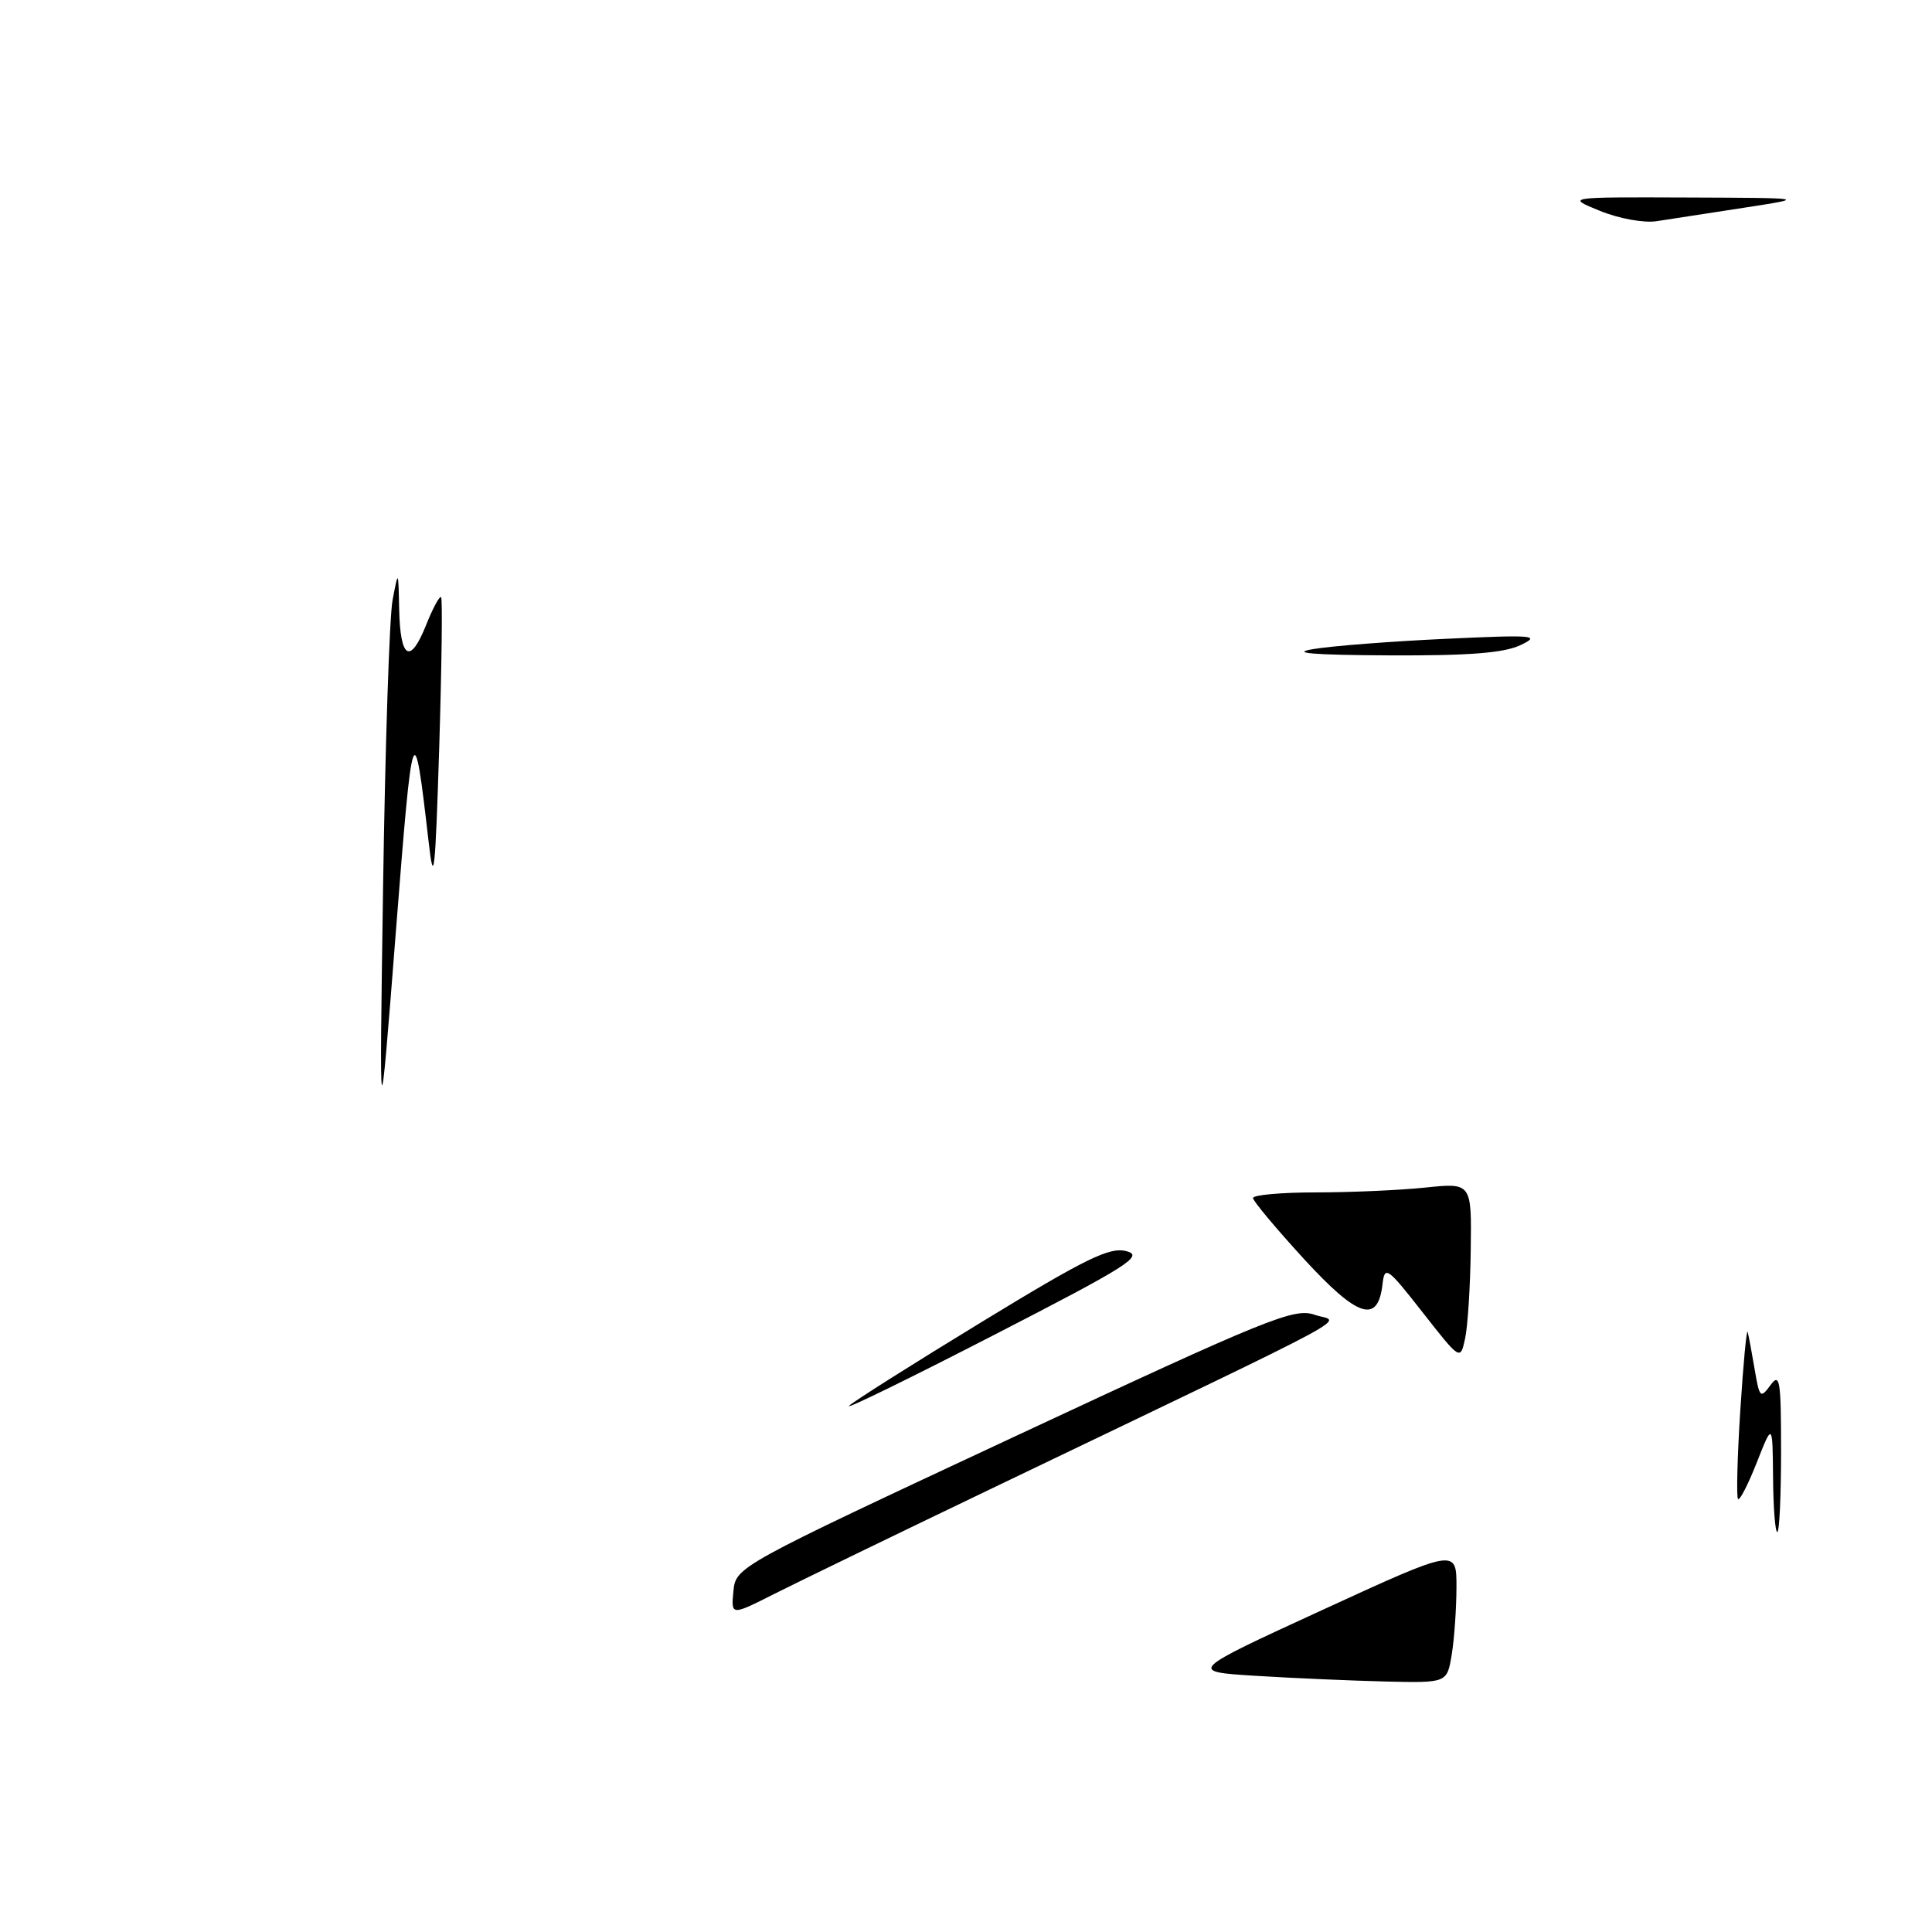 <?xml version="1.0" encoding="UTF-8" standalone="no"?>
<!DOCTYPE svg PUBLIC "-//W3C//DTD SVG 1.1//EN" "http://www.w3.org/Graphics/SVG/1.1/DTD/svg11.dtd" >
<svg xmlns="http://www.w3.org/2000/svg" xmlns:xlink="http://www.w3.org/1999/xlink" version="1.1" viewBox="0 0 256 256">
 <g >
 <path fill="currentColor"
d=" M 166.47 222.06 C 157.44 221.50 157.44 221.50 175.22 213.33 C 193.00 205.16 193.00 205.16 192.99 210.33 C 192.98 213.17 192.70 217.19 192.36 219.25 C 191.74 223.00 191.74 223.00 183.62 222.81 C 179.15 222.70 171.44 222.37 166.47 222.06 Z  M 97.18 210.85 C 97.50 207.61 97.61 207.55 134.36 190.39 C 168.01 174.68 171.48 173.27 174.18 174.21 C 177.53 175.38 182.35 172.78 132.50 196.71 C 119.30 203.04 105.88 209.55 102.68 211.16 C 96.87 214.10 96.87 214.10 97.18 210.85 Z  M 234.94 195.75 C 234.87 188.50 234.87 188.50 232.79 193.77 C 231.65 196.67 230.53 198.86 230.30 198.63 C 230.07 198.40 230.20 193.10 230.60 186.86 C 231.00 180.61 231.44 175.95 231.58 176.50 C 231.72 177.05 232.14 179.29 232.51 181.49 C 233.14 185.21 233.27 185.35 234.59 183.55 C 235.84 181.84 236.00 182.86 236.00 192.31 C 236.00 198.19 235.78 203.00 235.50 203.00 C 235.22 203.00 234.97 199.74 234.94 195.75 Z  M 112.50 186.28 C 113.05 185.73 120.95 180.73 130.06 175.18 C 143.96 166.70 147.05 165.19 149.28 165.79 C 151.60 166.41 149.45 167.77 131.71 176.89 C 120.60 182.61 111.95 186.84 112.50 186.28 Z  M 188.50 173.89 C 183.80 167.89 183.48 167.67 183.19 170.17 C 182.58 175.46 179.92 174.60 172.78 166.82 C 169.09 162.79 166.05 159.16 166.03 158.75 C 166.02 158.34 169.76 158.00 174.35 158.00 C 178.95 158.00 185.47 157.71 188.85 157.36 C 195.00 156.72 195.00 156.72 194.88 165.61 C 194.82 170.50 194.48 175.80 194.13 177.38 C 193.50 180.27 193.50 180.27 188.50 173.89 Z  M 50.76 117.50 C 51.04 98.80 51.60 81.70 52.02 79.50 C 52.78 75.50 52.78 75.50 52.89 80.69 C 53.03 87.31 54.34 88.11 56.44 82.87 C 57.34 80.60 58.25 78.92 58.45 79.13 C 58.64 79.33 58.53 88.28 58.20 99.00 C 57.67 115.92 57.48 117.57 56.79 111.50 C 54.83 94.47 54.69 94.88 52.45 123.50 C 50.26 151.50 50.26 151.50 50.76 117.50 Z  M 174.00 86.01 C 176.47 85.59 184.35 84.98 191.50 84.65 C 203.26 84.10 204.21 84.18 201.50 85.47 C 199.29 86.53 194.66 86.89 184.00 86.84 C 173.94 86.79 170.88 86.53 174.00 86.01 Z  M 212.00 27.94 C 207.50 26.11 207.50 26.11 223.50 26.17 C 239.50 26.23 239.50 26.23 231.00 27.54 C 226.32 28.26 221.15 29.06 219.50 29.31 C 217.84 29.57 214.49 28.96 212.00 27.94 Z "/>
</g>
</svg>